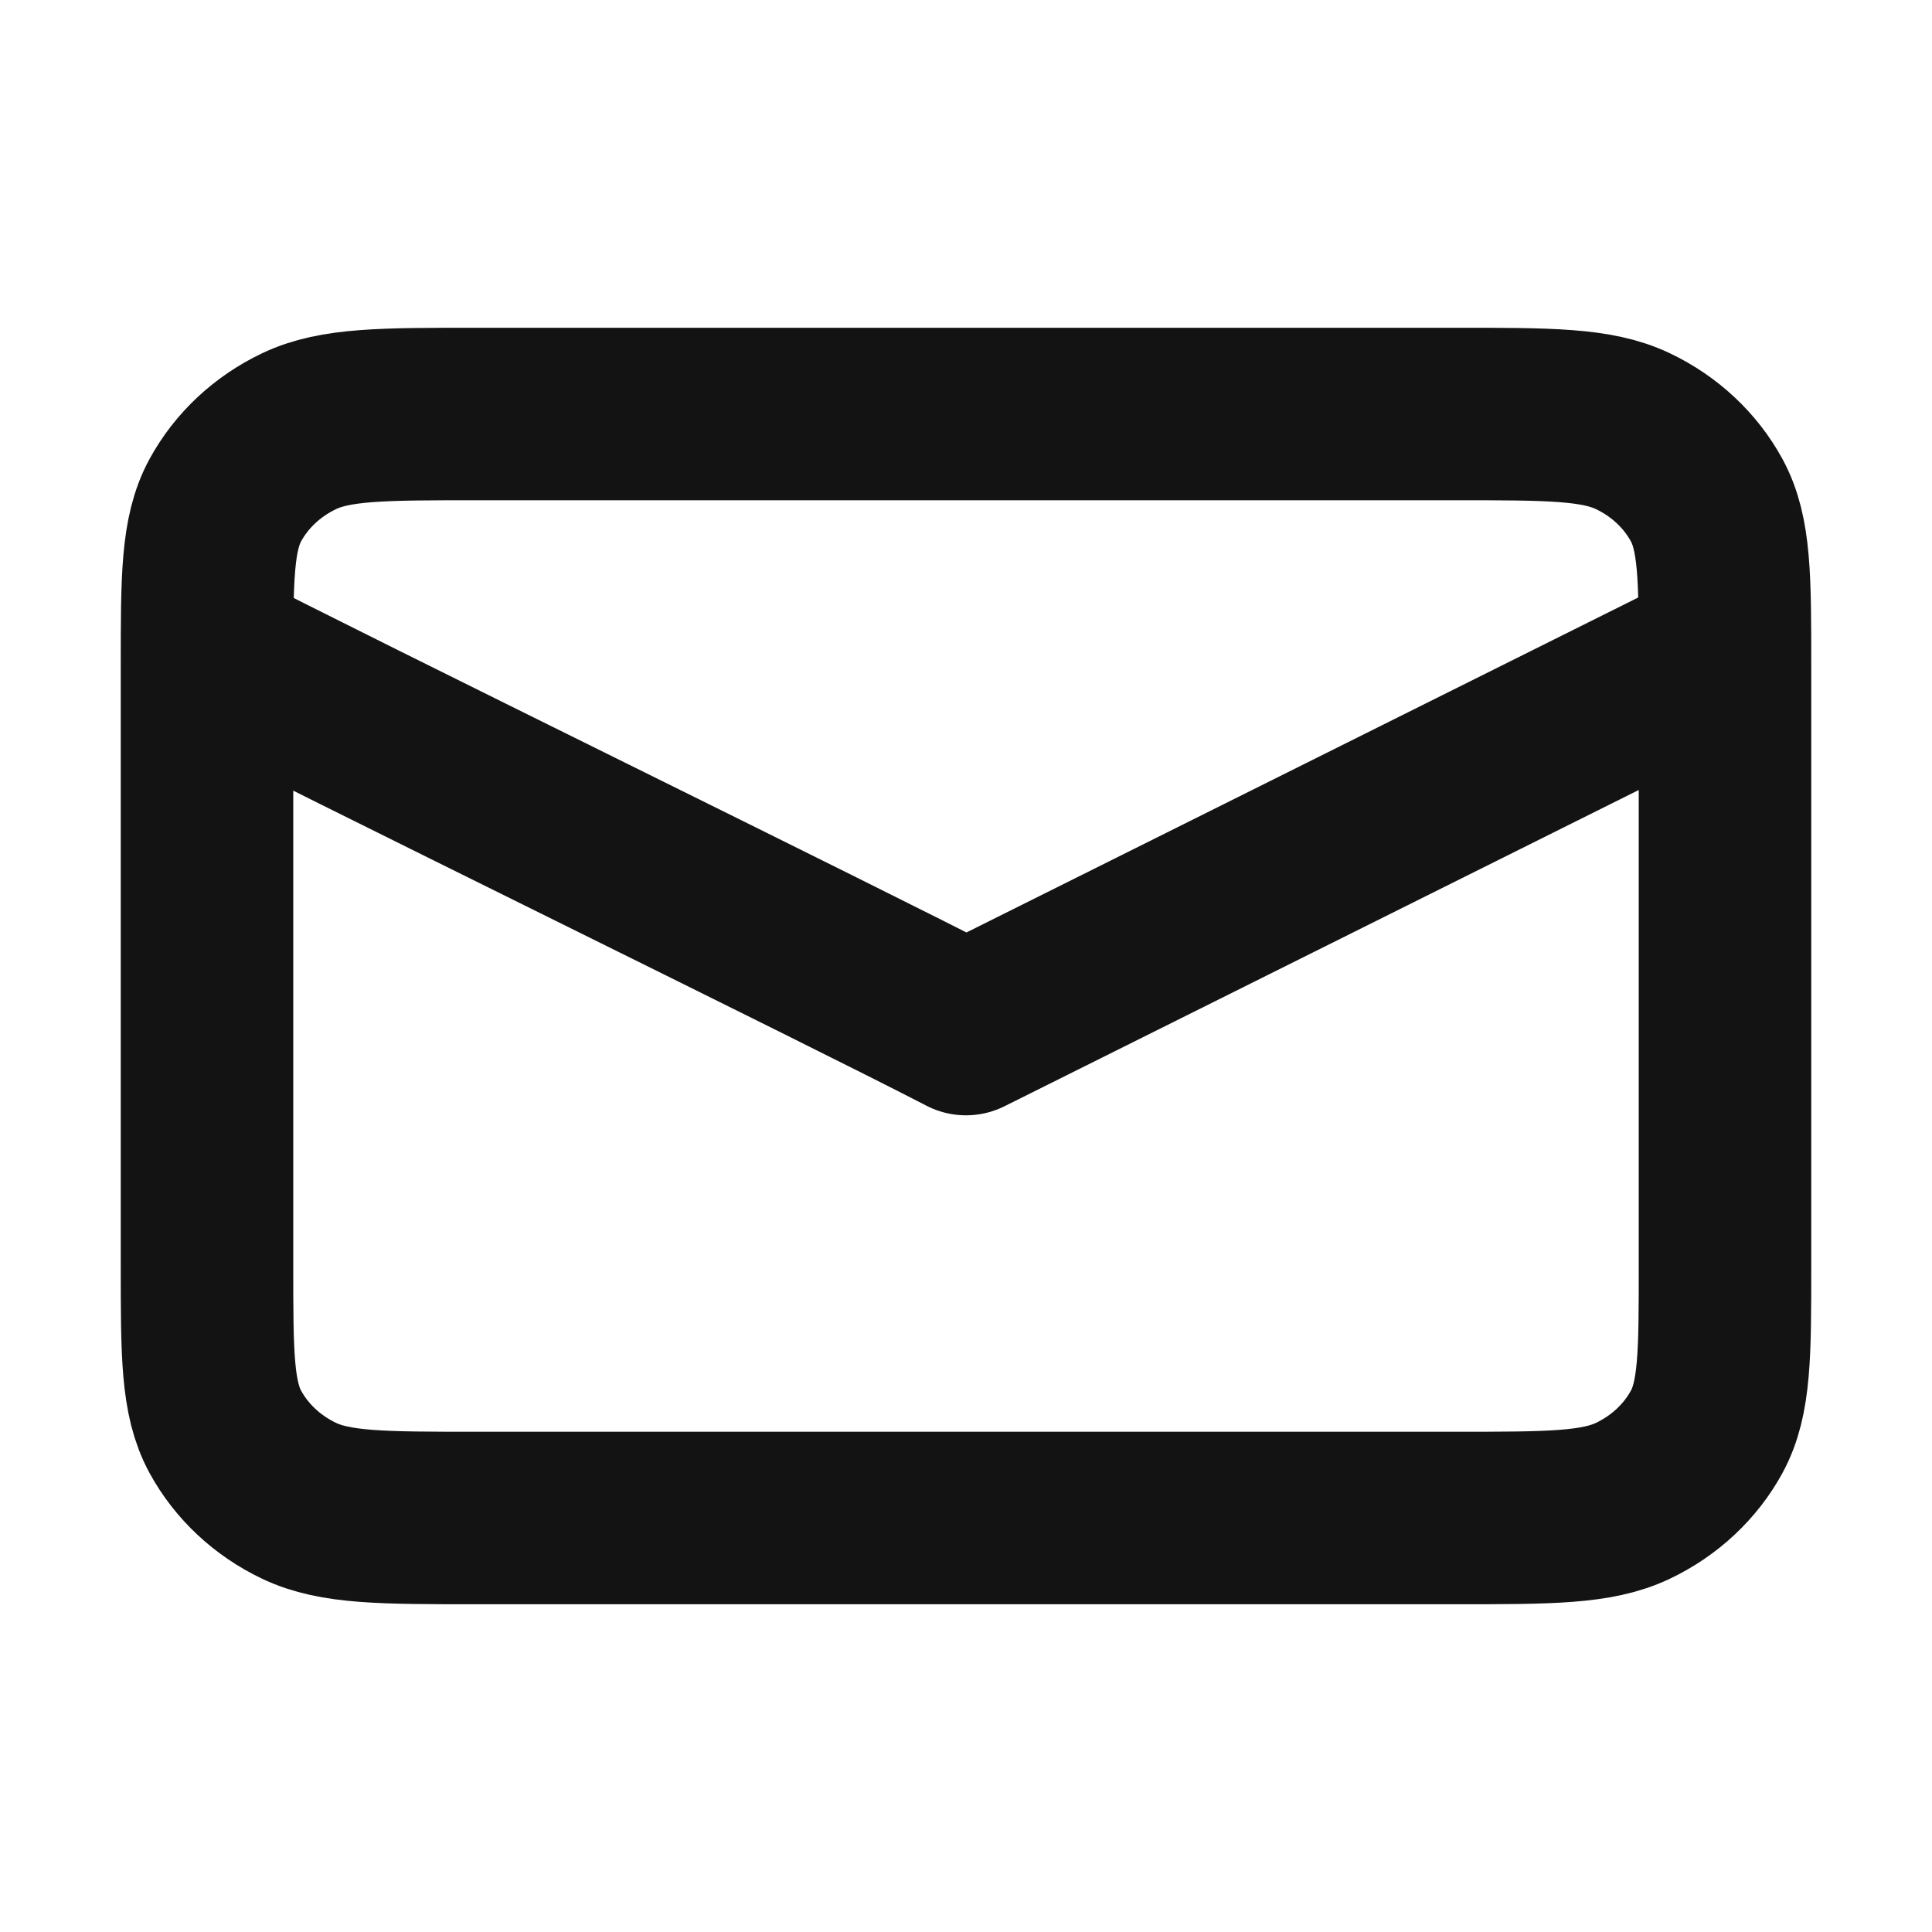 <svg width="28" height="28" viewBox="0 0 28 28" fill="none" xmlns="http://www.w3.org/2000/svg">
<path d="M25 9.429L14 14.914C12.3 14.031 4.7 10.312 3 9.429M6.911 22H21.089C22.458 22 23.142 22 23.665 21.751C24.125 21.532 24.499 21.182 24.734 20.752C25 20.263 25 19.623 25 18.343V9.657C25 8.377 25 7.737 24.734 7.248C24.499 6.818 24.125 6.468 23.665 6.249C23.142 6 22.458 6 21.089 6H6.911C5.542 6 4.858 6 4.335 6.249C3.875 6.468 3.501 6.818 3.266 7.248C3 7.737 3 8.377 3 9.657V18.343C3 19.623 3 20.263 3.266 20.752C3.501 21.182 3.875 21.532 4.335 21.751C4.858 22 5.542 22 6.911 22Z" stroke="#131313" stroke-width="2.5" stroke-linecap="round" stroke-linejoin="round"/>
</svg>
